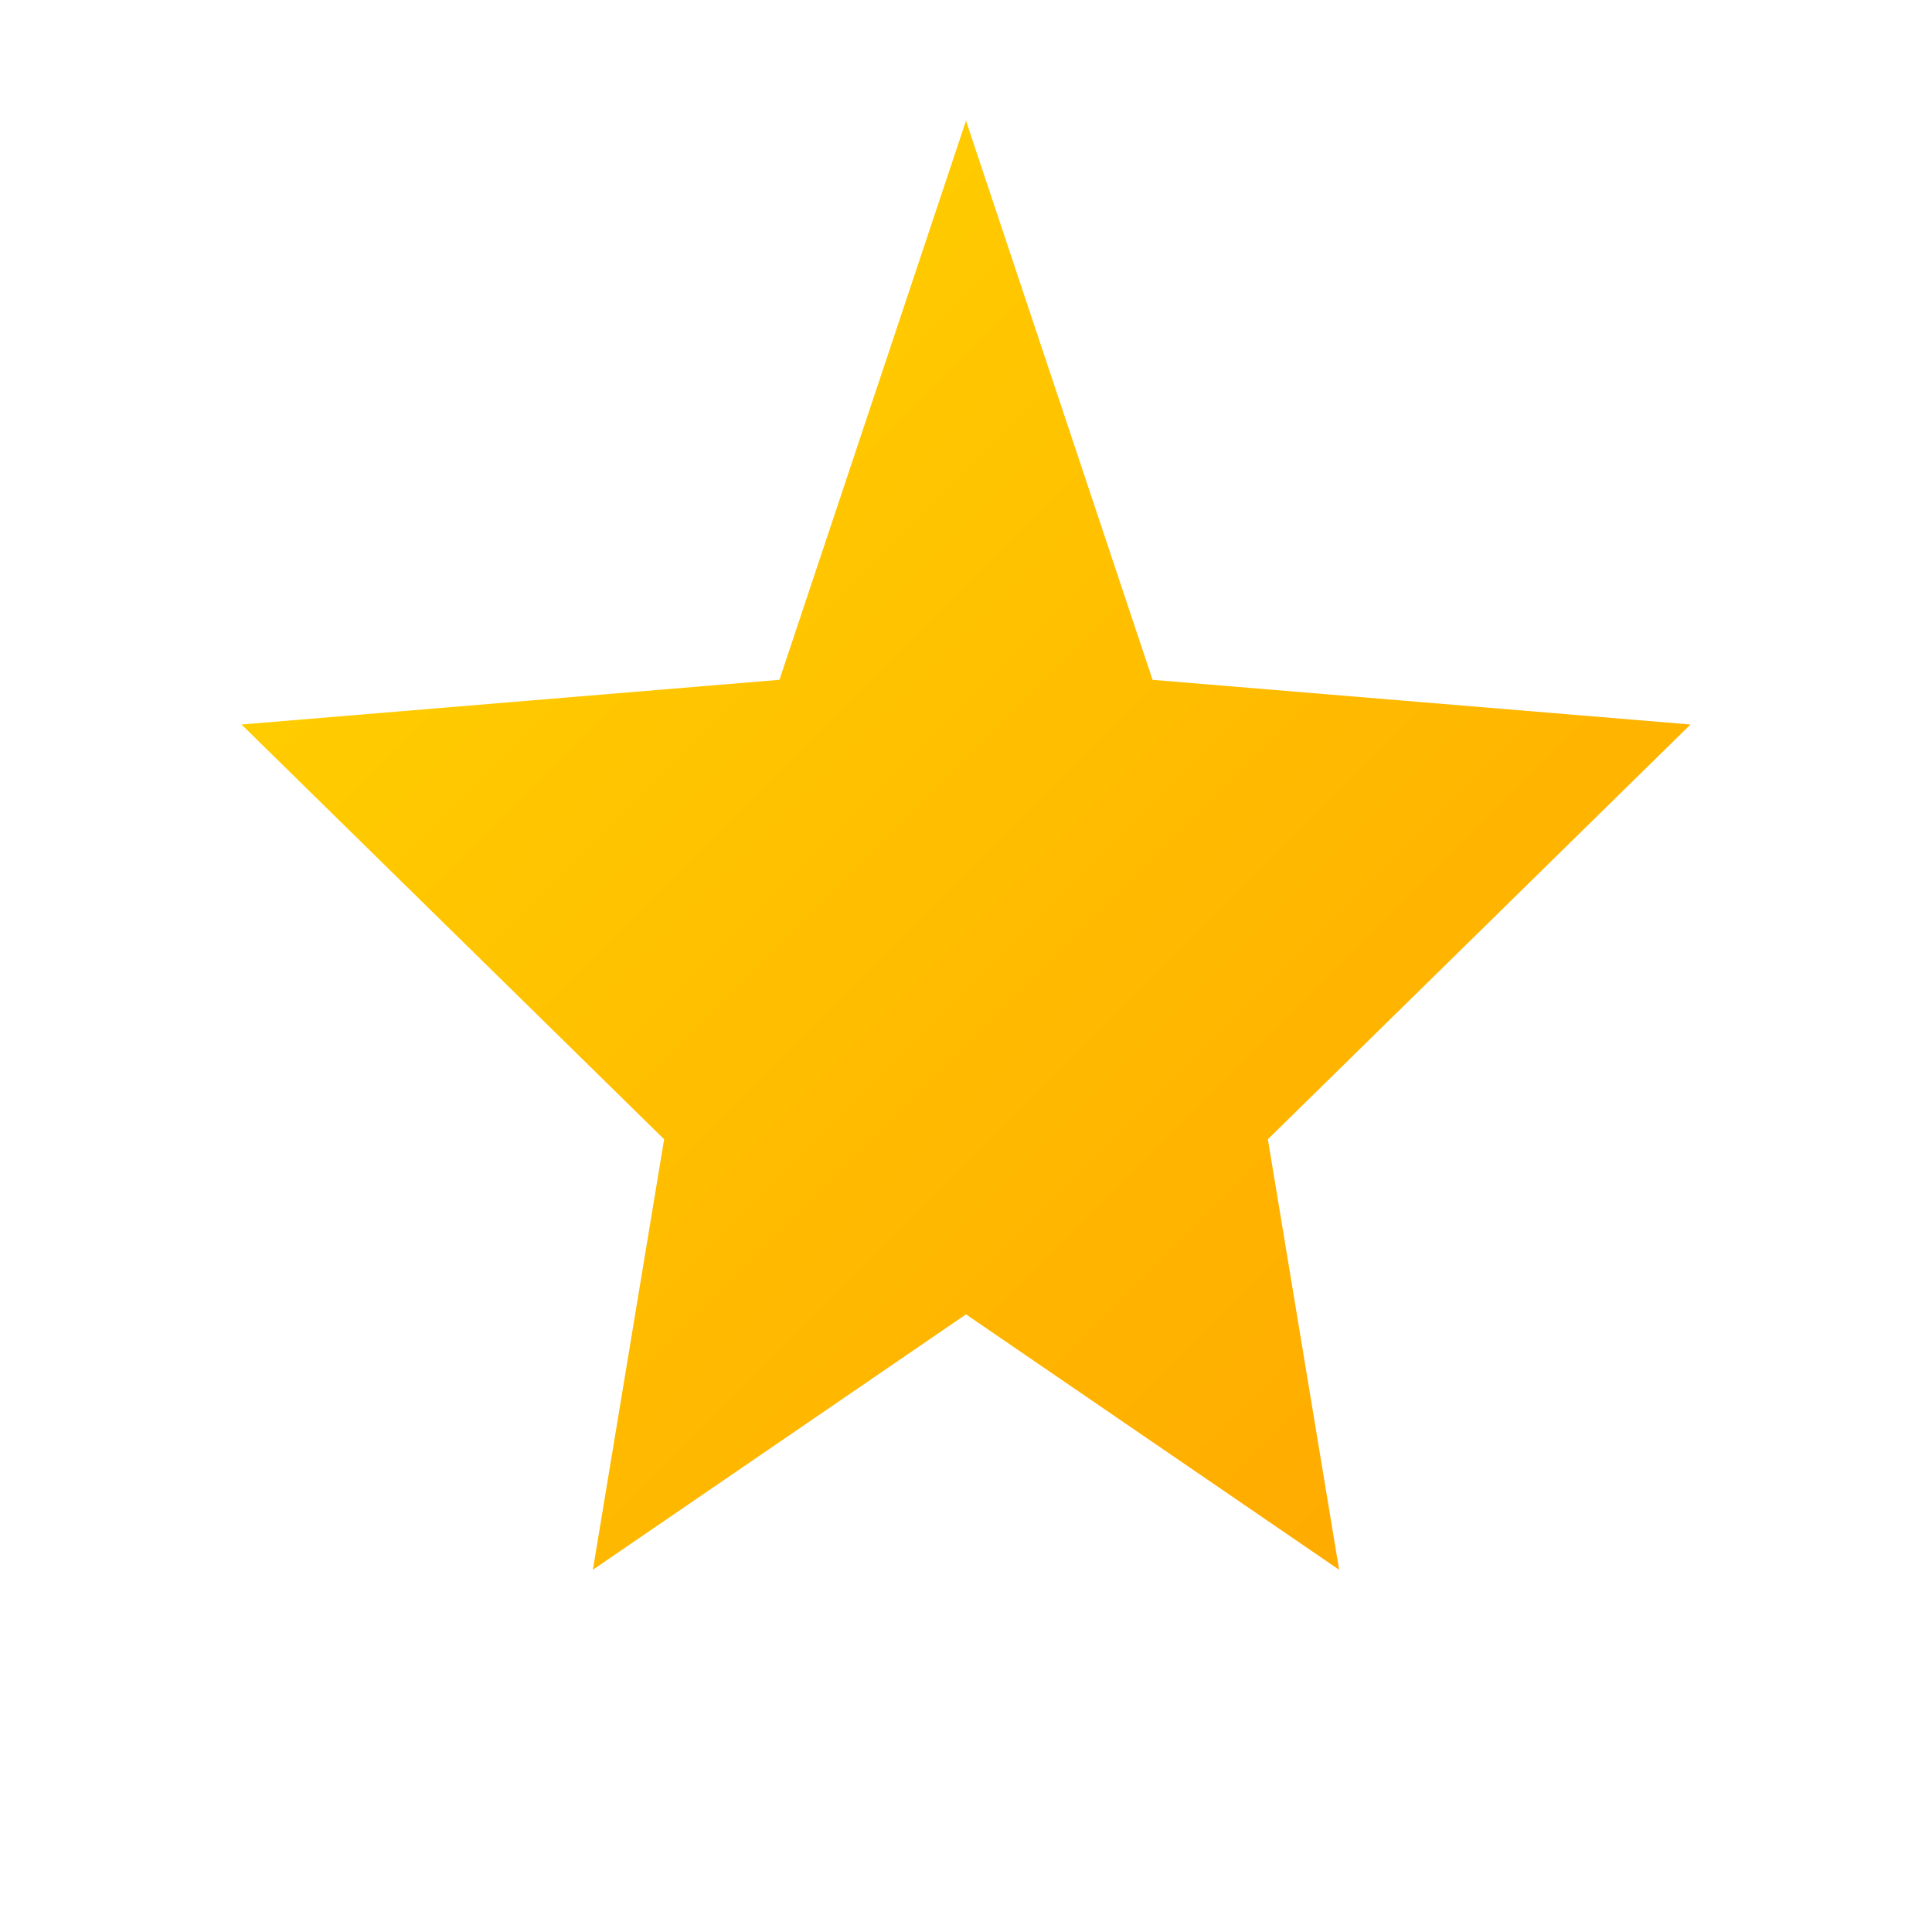 <svg xmlns="http://www.w3.org/2000/svg" viewBox="0 0 32 32" width="32" height="32">
  <defs>
    <linearGradient id="starGradient" x1="0%" y1="0%" x2="100%" y2="100%">
      <stop offset="0%" style="stop-color:#FFD700;stop-opacity:1" />
      <stop offset="100%" style="stop-color:#FFA500;stop-opacity:1" />
    </linearGradient>
  </defs>
  <path d="M16 2l3.09 9.26L28 12l-7 6.87L22.18 26 16 21.77 9.82 26 11 18.87 4 12l8.91-.74z" fill="url(#starGradient)"/>
</svg> 